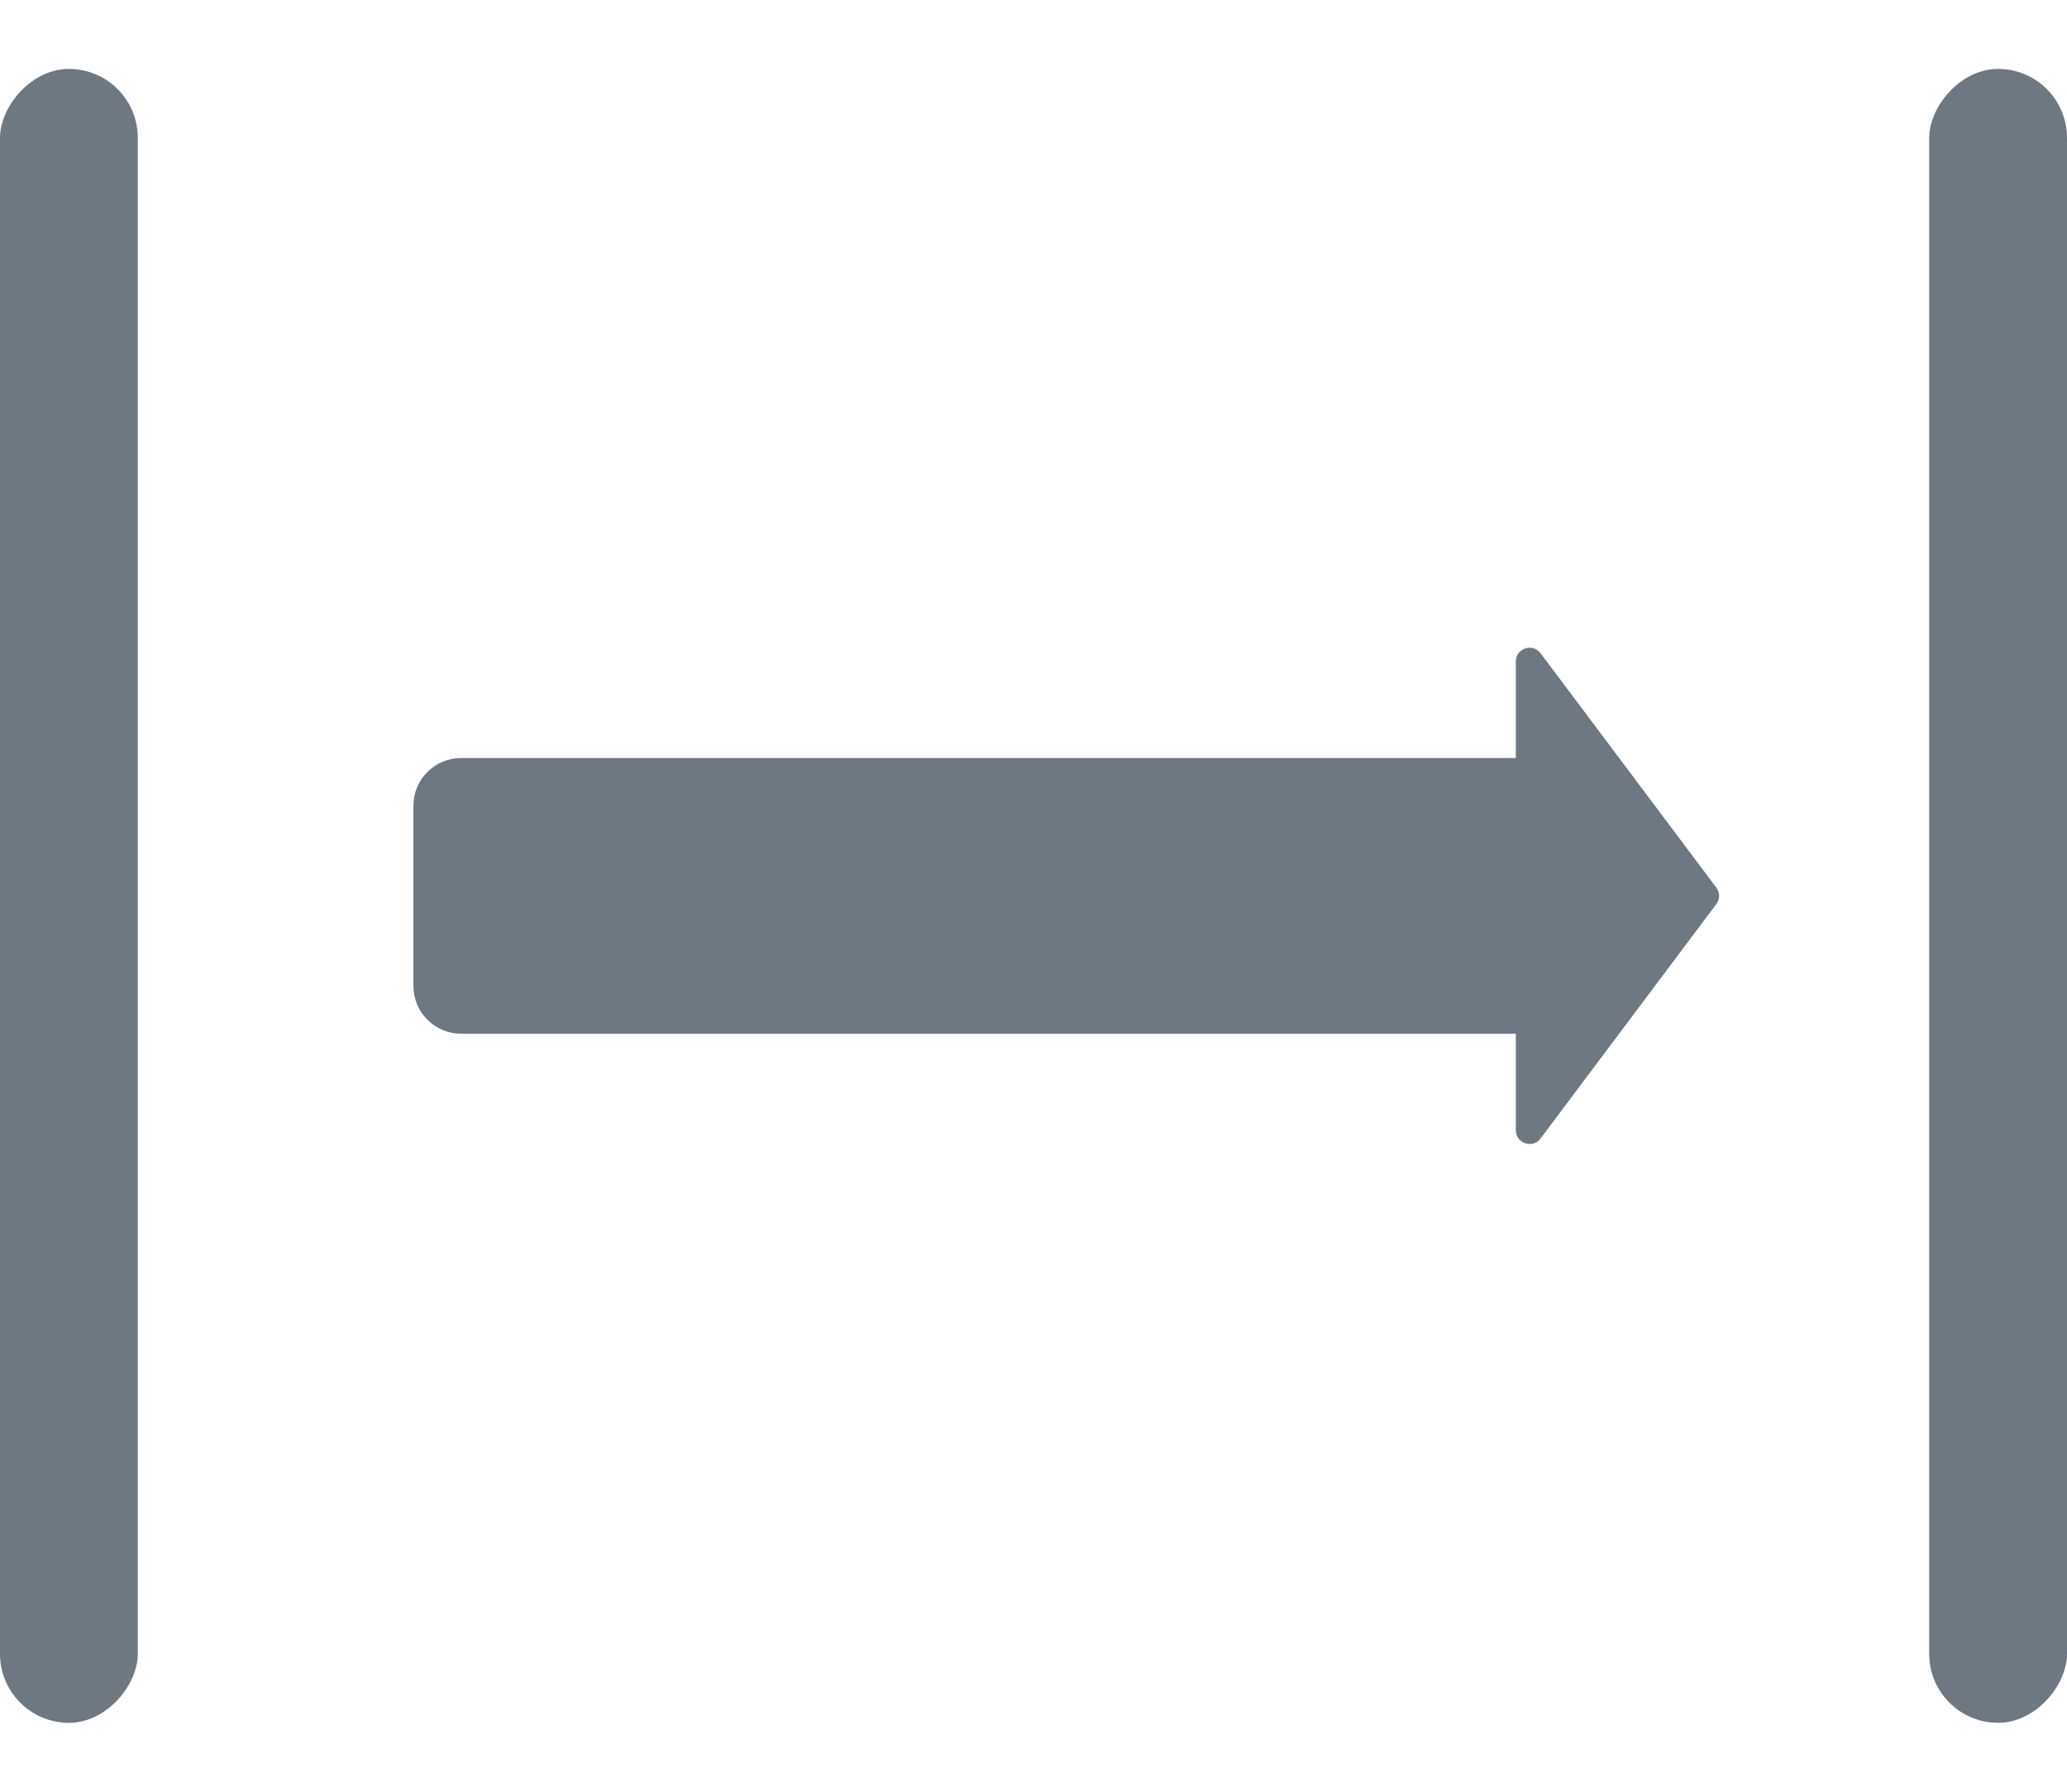<svg width="15" height="13" viewBox="0 0 15 13" fill="none" xmlns="http://www.w3.org/2000/svg">
	<rect width="1" height="12" rx="0.5" transform="matrix(1 8.74228e-08 8.74228e-08 -1 14 12.5)" fill="#6D7882"/>
	<rect width="1" height="12" rx="0.5" transform="matrix(1 8.74228e-08 8.74228e-08 -1 0 12.5)" fill="#6D7882"/>
	<path d="M11 7.5C11.552 7.5 12 7.052 12 6.5C12 5.948 11.552 5.5 11 5.5L3.346 5.5C3.155 5.5 3 5.655 3 5.846L3 7.154C3 7.345 3.155 7.5 3.346 7.5L11 7.5Z" fill="#6D7882"/>
	<path d="M12.455 6.44C12.482 6.476 12.482 6.524 12.455 6.56L11.18 8.26C11.122 8.337 11 8.296 11 8.2L11 4.8C11 4.704 11.122 4.663 11.18 4.74L12.455 6.44Z" fill="#6D7882"/>
</svg>
